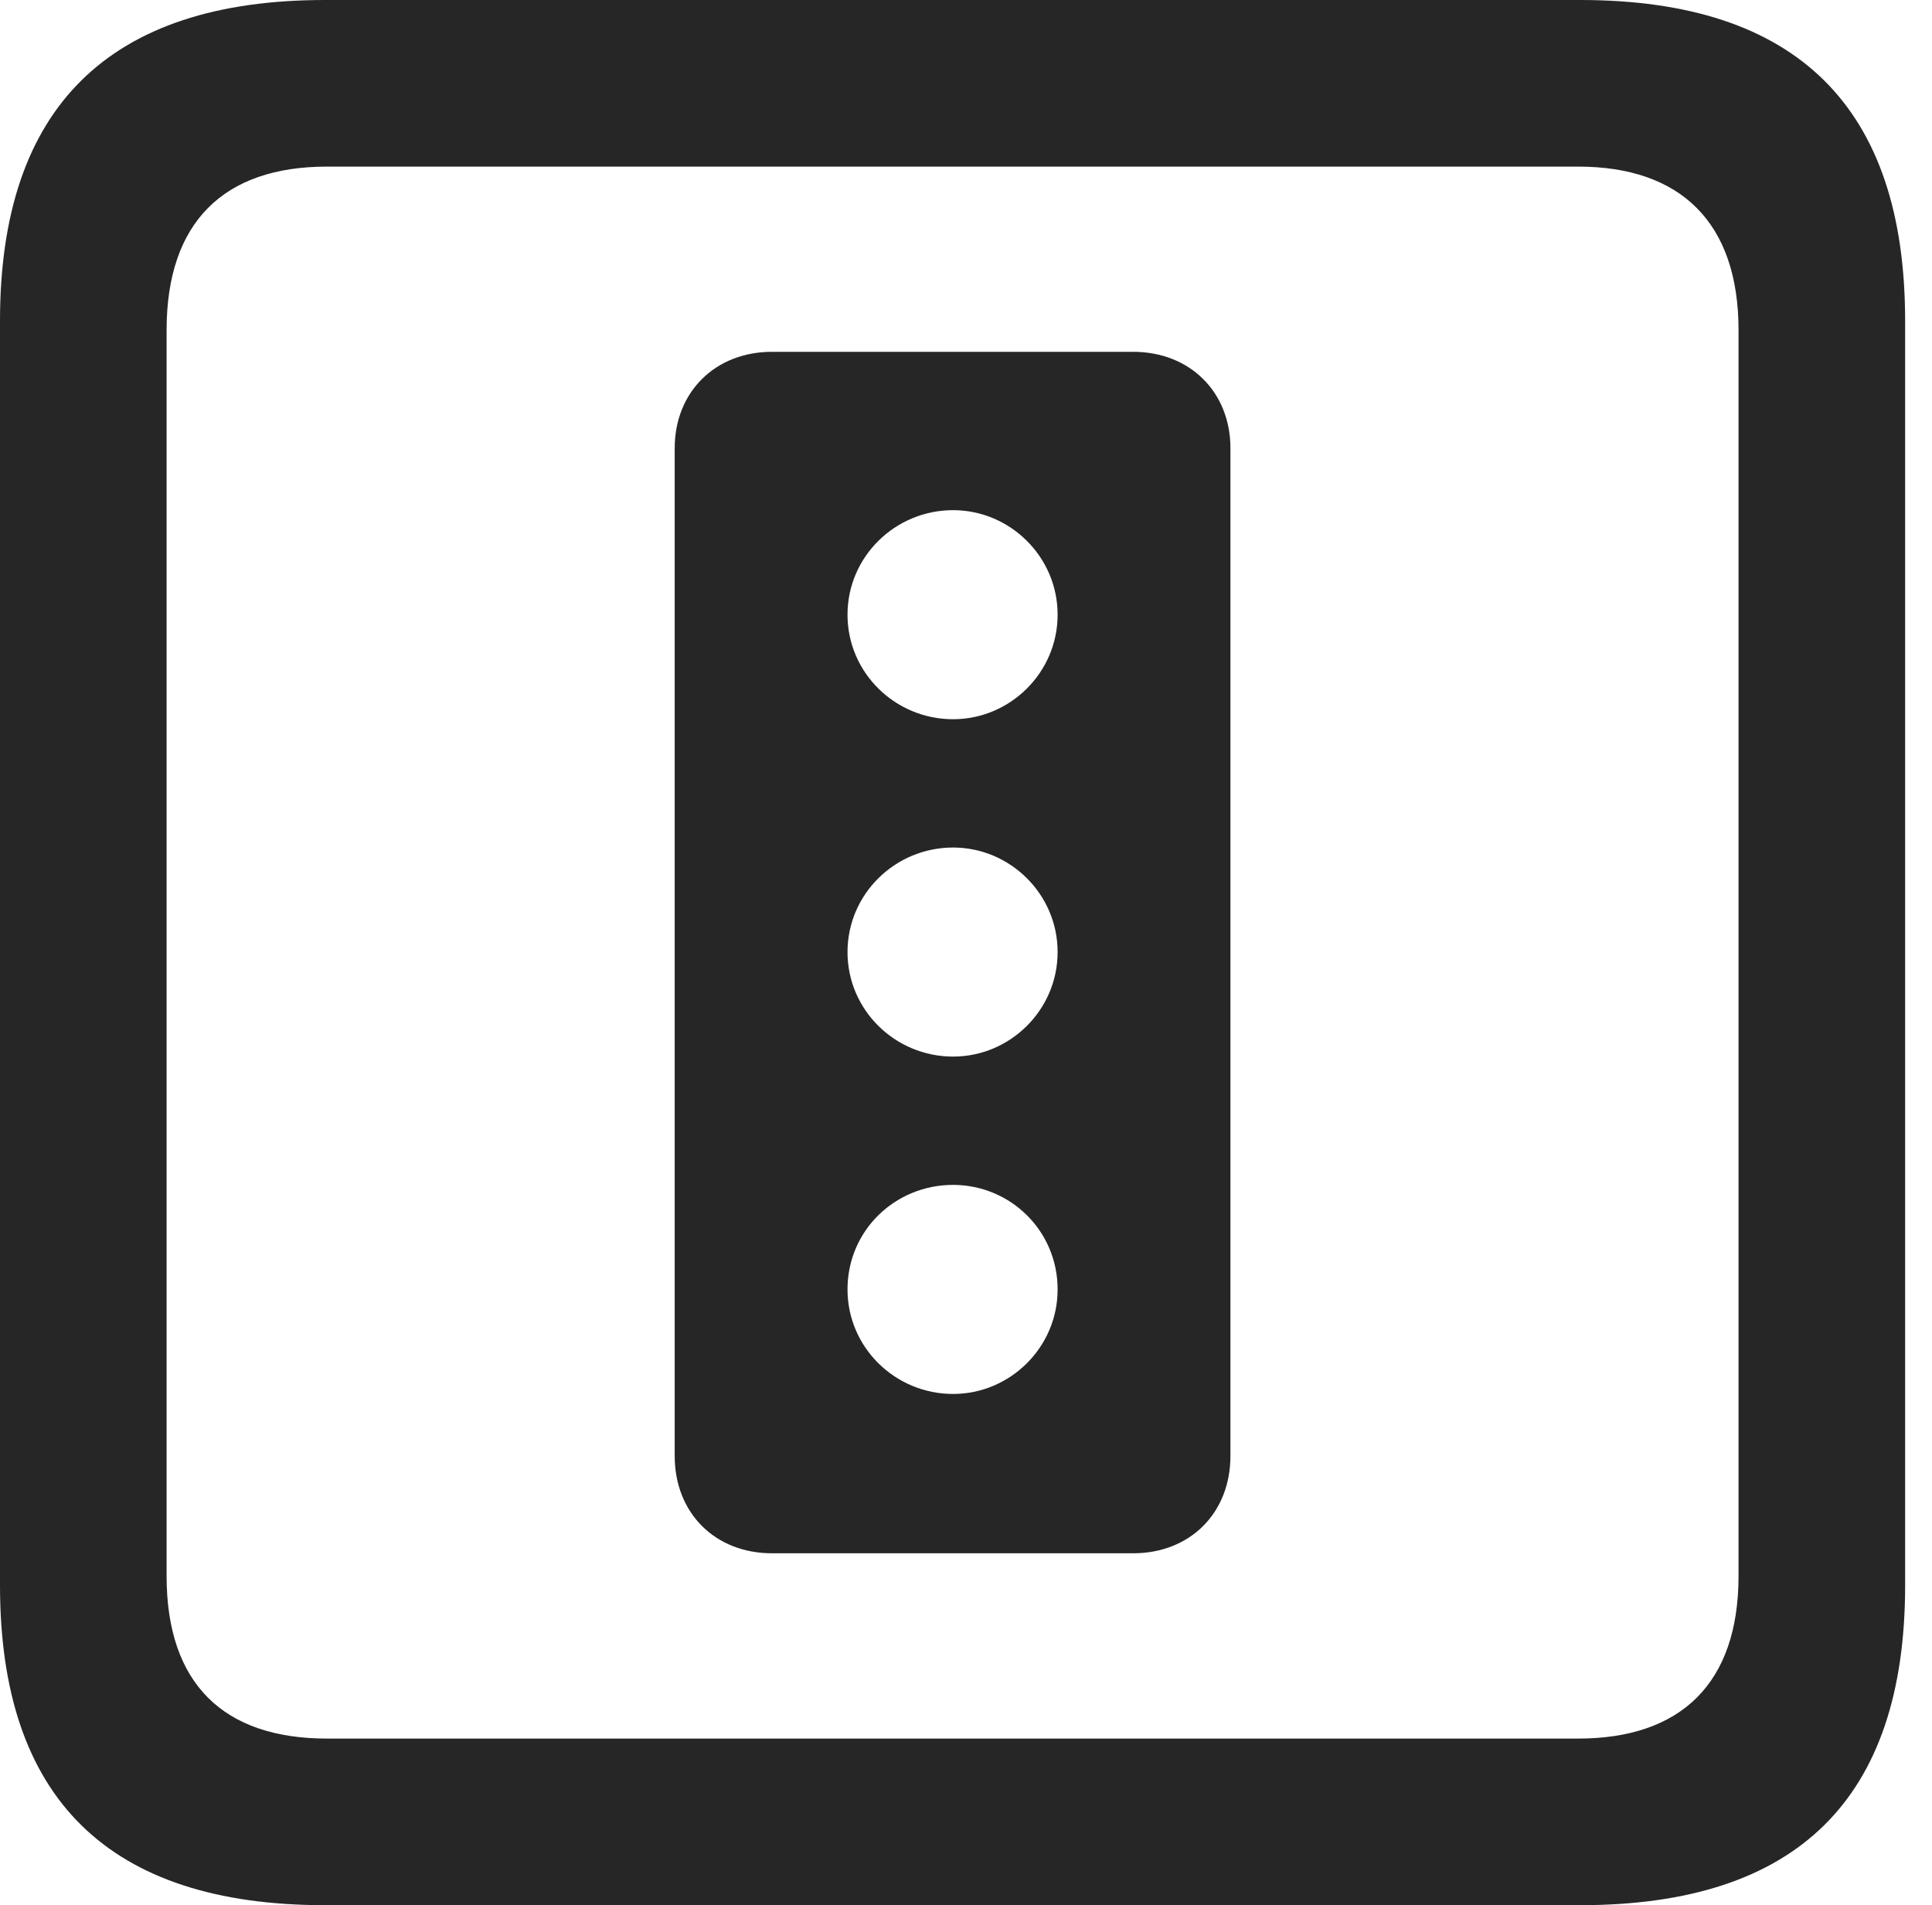<?xml version="1.0" encoding="UTF-8"?>
<!--Generator: Apple Native CoreSVG 326-->
<!DOCTYPE svg
PUBLIC "-//W3C//DTD SVG 1.1//EN"
       "http://www.w3.org/Graphics/SVG/1.1/DTD/svg11.dtd">
<svg version="1.1" xmlns="http://www.w3.org/2000/svg" xmlns:xlink="http://www.w3.org/1999/xlink" viewBox="0 0 25.525 25.17">
 <g>
  <rect height="25.17" opacity="0" width="25.525" x="0" y="0"/>
  <path d="M4.293 25.17L20.877 25.17C23.748 25.17 25.17 23.762 25.17 20.945L25.17 4.238C25.17 1.422 23.748 0 20.877 0L4.293 0C1.436 0 0 1.422 0 4.238L0 20.945C0 23.762 1.436 25.17 4.293 25.17ZM4.32 22.969C2.953 22.969 2.201 22.244 2.201 20.822L2.201 4.361C2.201 2.939 2.953 2.201 4.32 2.201L20.85 2.201C22.203 2.201 22.969 2.939 22.969 4.361L22.969 20.822C22.969 22.244 22.203 22.969 20.85 22.969Z" fill="black" fill-opacity="0.85"/>
  <path d="M10.199 20.521L14.971 20.521C15.723 20.521 16.256 19.988 16.256 19.236L16.256 5.92C16.256 5.182 15.723 4.648 14.971 4.648L10.199 4.648C9.447 4.648 8.914 5.182 8.914 5.92L8.914 19.236C8.914 19.988 9.447 20.521 10.199 20.521ZM12.592 9.502C11.826 9.502 11.197 8.887 11.197 8.121C11.197 7.355 11.826 6.74 12.592 6.74C13.344 6.74 13.973 7.355 13.973 8.121C13.973 8.887 13.344 9.502 12.592 9.502ZM12.592 13.959C11.826 13.959 11.197 13.344 11.197 12.578C11.197 11.812 11.826 11.197 12.592 11.197C13.344 11.197 13.973 11.812 13.973 12.578C13.973 13.344 13.344 13.959 12.592 13.959ZM12.592 18.416C11.826 18.416 11.197 17.801 11.197 17.035C11.197 16.256 11.826 15.654 12.592 15.654C13.344 15.654 13.973 16.256 13.973 17.035C13.973 17.801 13.344 18.416 12.592 18.416Z" fill="black" fill-opacity="0.85"/>
 </g>
</svg>
